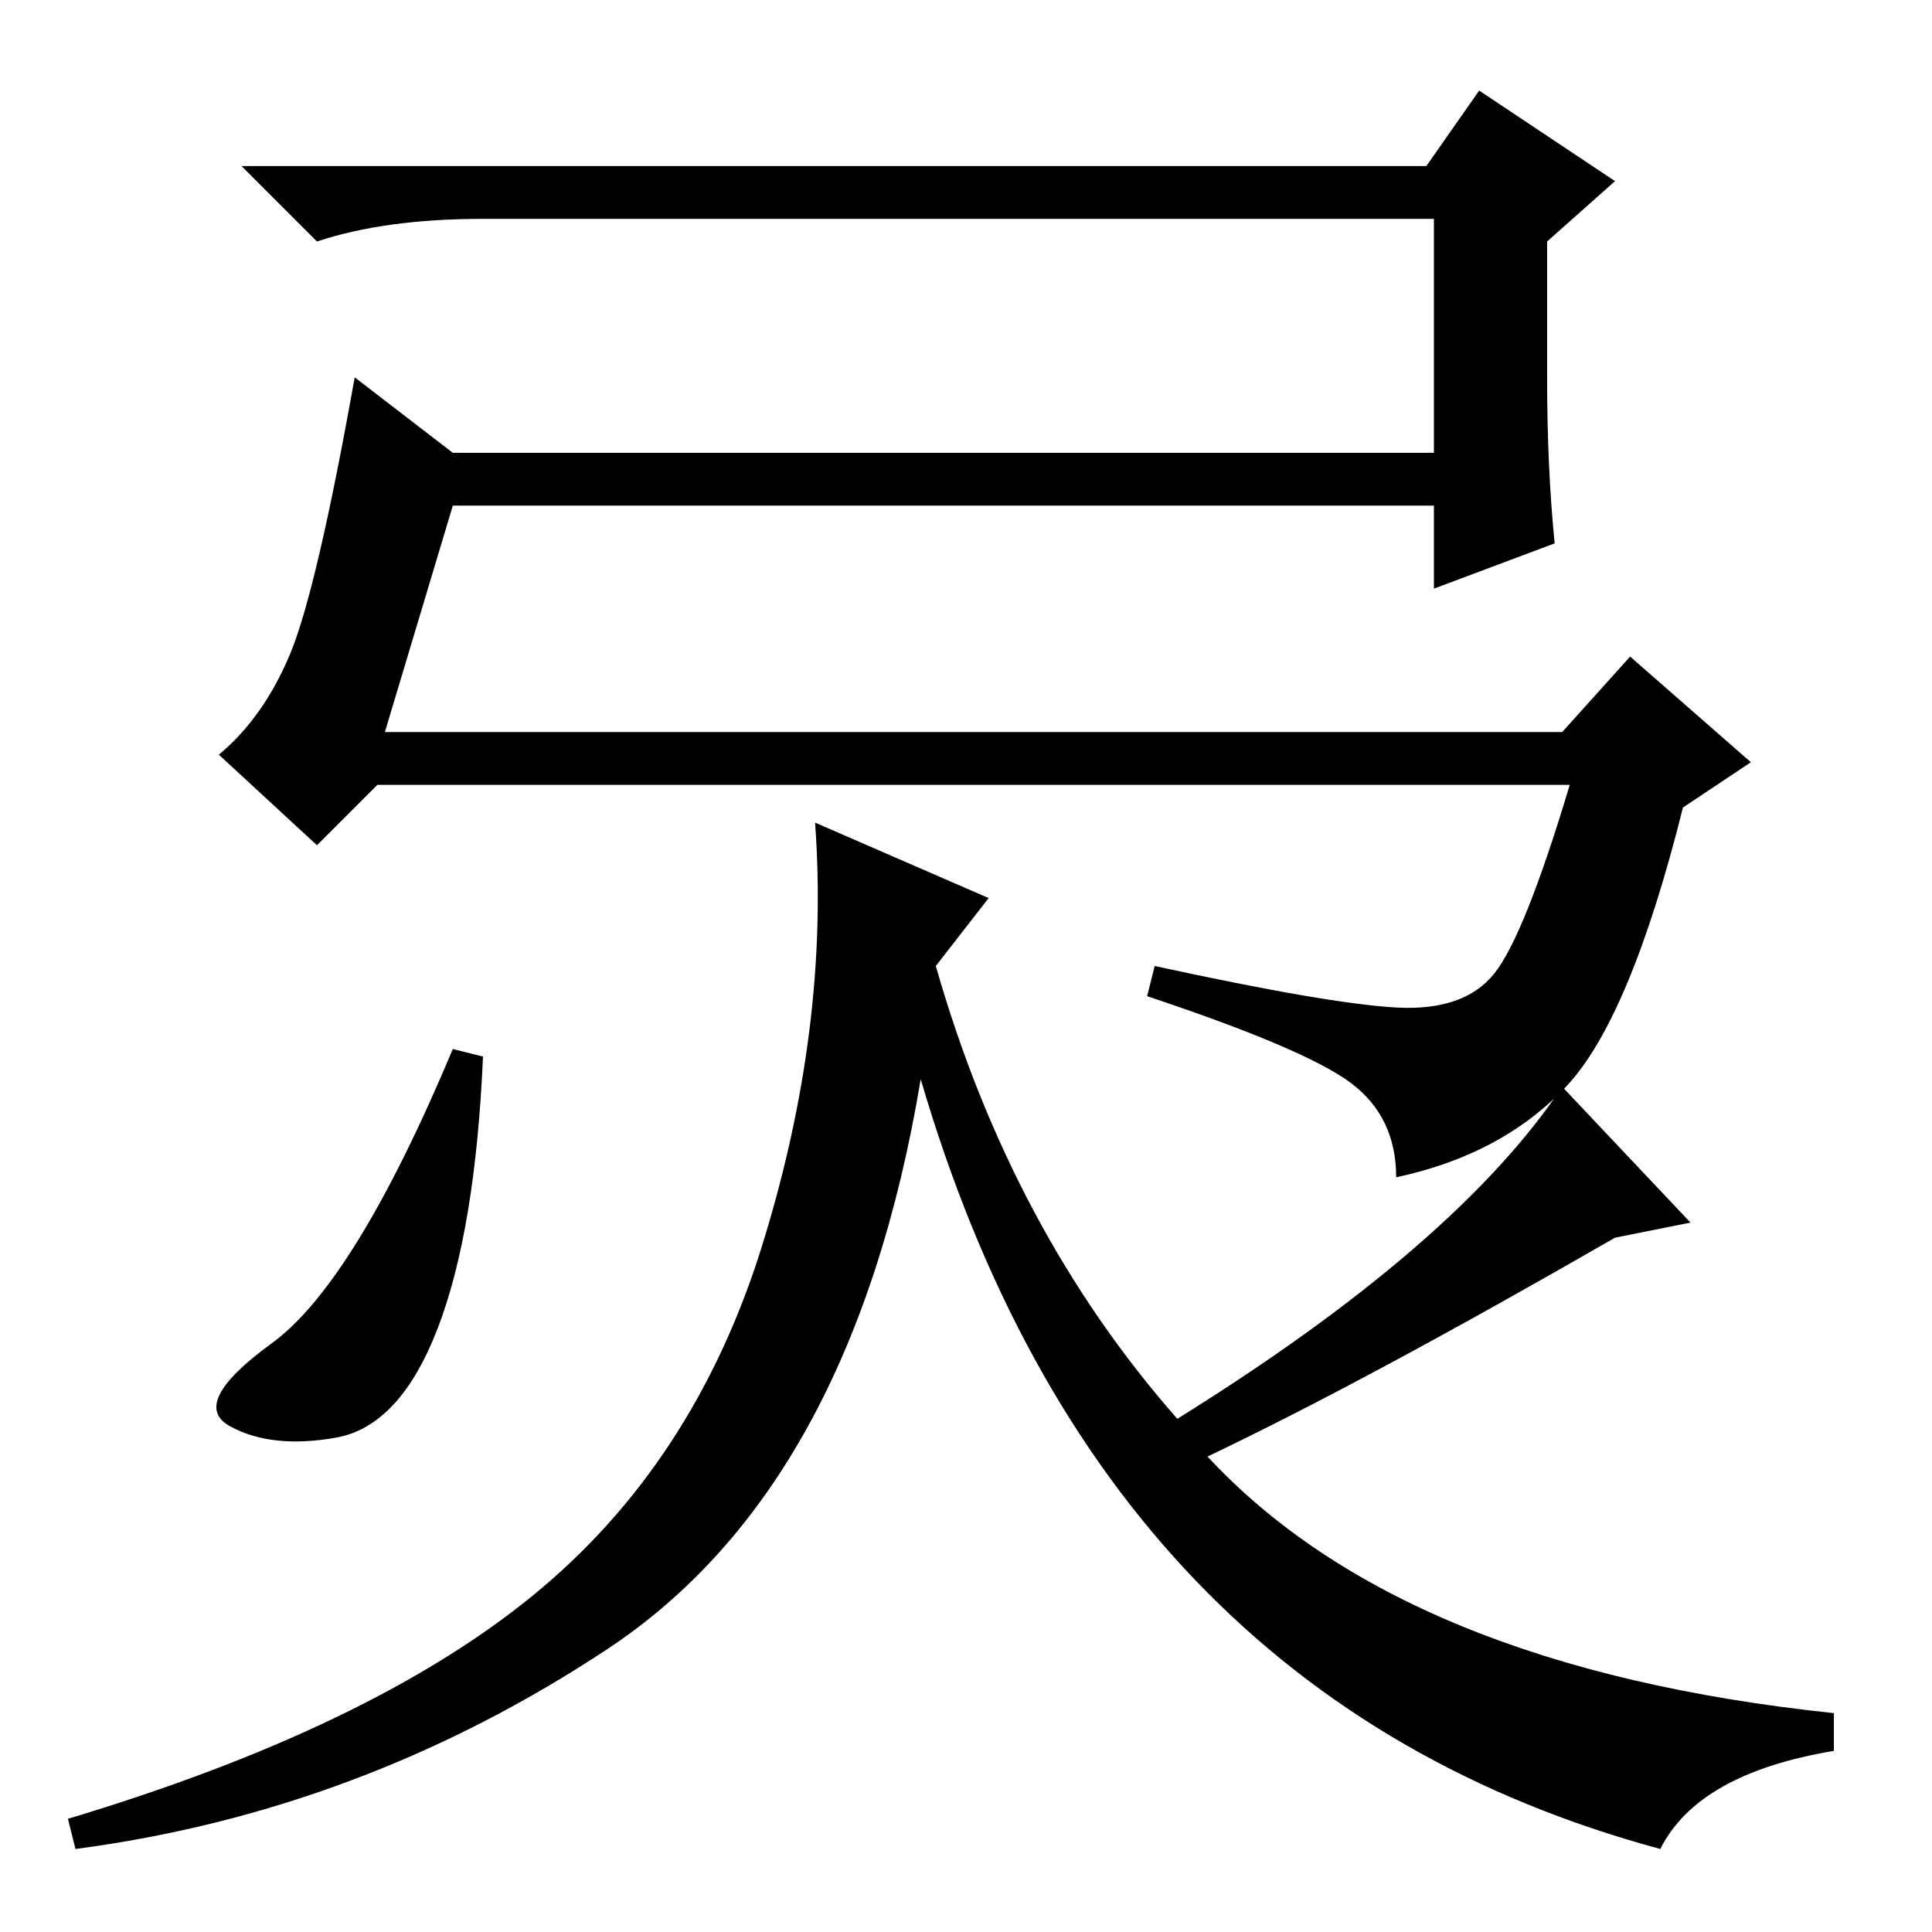 <?xml version="1.0" standalone="no"?>
<!DOCTYPE svg PUBLIC "-//W3C//DTD SVG 1.1//EN" "http://www.w3.org/Graphics/SVG/1.1/DTD/svg11.dtd" >
<svg xmlns="http://www.w3.org/2000/svg" xmlns:xlink="http://www.w3.org/1999/xlink" version="1.1" viewBox="0 -36 256 256">
  <g transform="matrix(1 0 0 -1 0 220)">
   <path fill="currentColor"
d="M190 189h-130l-9 -30h156l9 10l16 -14l-9 -6q-7 -28 -15.5 -37t-22.5 -12q0 8 -6 12.5t-27 11.5l1 4q23 -5 32 -5.5t13 4.5t10 25h-158l-8 -8l-13 12q6 5 9.5 13.5t8.5 36.5l13 -10h130v31h-126q-13 0 -22 -3l-10 10h157l7 10l18 -12l-9 -8v-18q0 -12 1 -22l-16 -6v11z
M64 116q-1 -23 -6 -36t-13.5 -14.5t-14 1.5t5.5 11t24 39zM70.5 44.5q21.5 17.5 30.5 46.5t7 56l23 -10l-7 -9q10 -35 32 -60q37 23 51 44l17 -18l-10 -2q-33 -19 -54 -29q26 -28 83 -34v-5q-18 -3 -23 -13q-74 20 -98 102q-9 -54 -41.5 -75.5t-70.5 -26.5l-1 4
q40 12 61.5 29.5z" />
  </g>

</svg>
